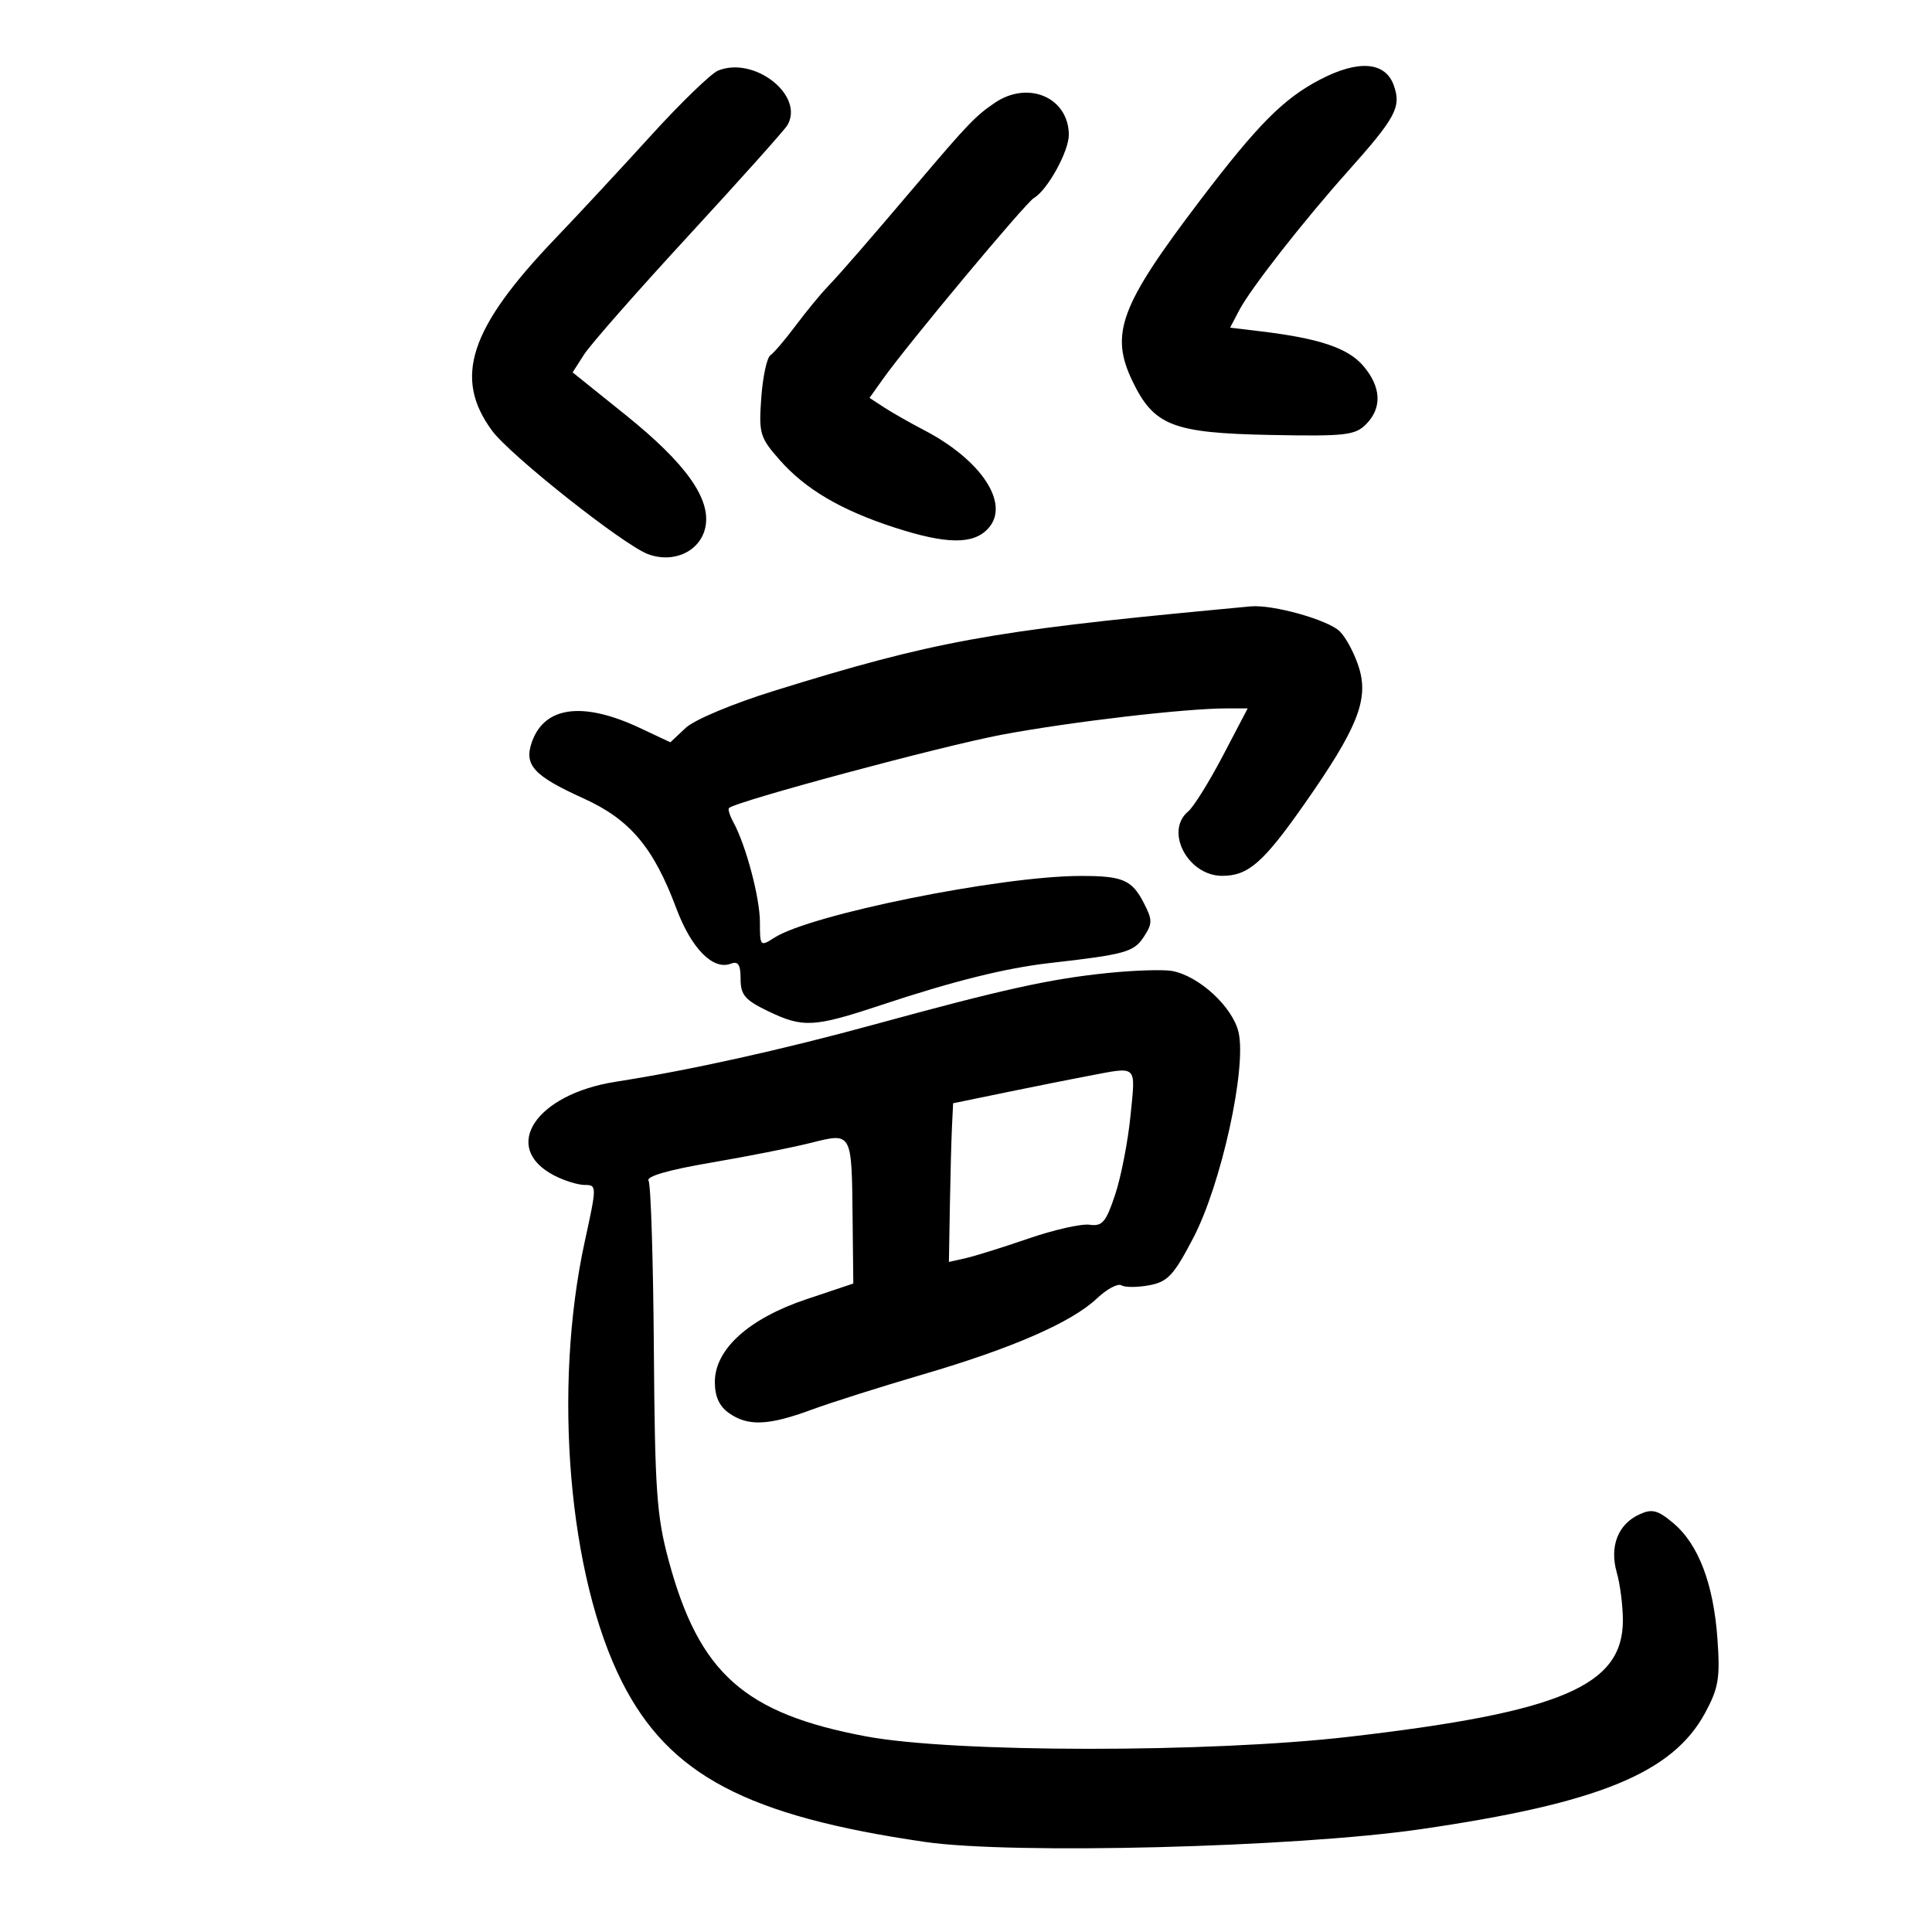 <svg xmlns="http://www.w3.org/2000/svg" width="300" height="300" viewBox="0 0 300 300" version="1.1">
	<path d="M 111.500 10.964 C 110.400 11.414, 105.675 15.991, 101 21.135 C 96.325 26.279, 89.687 33.424, 86.249 37.013 C 72.887 50.962, 70.352 58.666, 76.418 66.889 C 79.232 70.703, 96.744 84.572, 100.594 86.036 C 104.562 87.544, 108.701 85.640, 109.515 81.931 C 110.479 77.542, 106.566 72.008, 97.144 64.435 L 88.916 57.822 90.708 55.028 C 91.694 53.491, 99.025 45.154, 107 36.501 C 114.975 27.848, 121.850 20.162, 122.279 19.422 C 124.945 14.810, 117.115 8.666, 111.500 10.964 M 205 12.344 C 199.306 15.308, 195.305 19.334, 186.357 31.104 C 173.914 47.471, 172.289 51.833, 175.874 59.239 C 179.198 66.106, 182.115 67.239, 197.246 67.539 C 208.841 67.768, 210.404 67.596, 212.102 65.898 C 214.648 63.352, 214.492 60.075, 211.668 56.791 C 209.297 54.035, 204.840 52.538, 195.756 51.448 L 191.011 50.879 192.417 48.190 C 194.161 44.854, 202.314 34.422, 209.265 26.634 C 216.742 18.255, 217.610 16.640, 216.439 13.290 C 215.143 9.582, 210.969 9.237, 205 12.344 M 154.504 15.945 C 151.537 17.943, 150.270 19.260, 142.500 28.420 C 134.759 37.546, 130.480 42.471, 128.500 44.534 C 127.400 45.681, 125.174 48.392, 123.553 50.559 C 121.932 52.727, 120.163 54.802, 119.622 55.171 C 119.082 55.539, 118.446 58.505, 118.211 61.762 C 117.810 67.297, 117.994 67.924, 121.028 71.380 C 125.047 75.957, 130.571 79.211, 138.915 81.919 C 147.002 84.542, 151.168 84.577, 153.464 82.040 C 156.886 78.259, 152.441 71.459, 143.500 66.797 C 141.300 65.650, 138.492 64.052, 137.259 63.247 L 135.019 61.782 137.129 58.819 C 141.051 53.311, 159.239 31.506, 160.547 30.744 C 162.670 29.507, 166.002 23.444, 165.968 20.882 C 165.891 15.138, 159.676 12.461, 154.504 15.945 M 189 94.650 C 153.815 97.971, 144.832 99.619, 120.170 107.281 C 113.750 109.276, 107.812 111.768, 106.466 113.032 L 104.091 115.263 99.358 113.038 C 90.529 108.888, 84.546 109.664, 82.595 115.212 C 81.332 118.800, 82.847 120.458, 90.606 123.975 C 97.824 127.248, 101.473 131.570, 105.014 141.038 C 107.351 147.286, 110.720 150.705, 113.492 149.641 C 114.626 149.206, 115 149.794, 115 152.008 C 115 154.477, 115.677 155.280, 119.188 156.977 C 124.676 159.628, 126.330 159.544, 136.735 156.090 C 148.013 152.346, 156.121 150.325, 163 149.542 C 174.727 148.208, 176.060 147.838, 177.604 145.482 C 178.972 143.393, 178.972 142.847, 177.602 140.197 C 175.740 136.596, 174.311 135.995, 167.668 136.018 C 155.233 136.062, 125.857 141.999, 120.250 145.601 C 118.056 147.010, 118 146.950, 118 143.201 C 118 139.410, 115.833 131.254, 113.869 127.653 C 113.315 126.637, 113.010 125.656, 113.193 125.474 C 114.224 124.443, 146.339 115.811, 155.578 114.082 C 166.300 112.075, 184.038 110, 190.476 110 L 193.740 110 189.877 117.372 C 187.752 121.426, 185.336 125.306, 184.507 125.994 C 180.802 129.069, 184.453 136, 189.777 136 C 193.825 136, 196.158 133.964, 202.529 124.873 C 210.734 113.162, 212.532 108.719, 211.056 103.792 C 210.412 101.644, 209.059 99.059, 208.048 98.048 C 206.262 96.262, 197.628 93.838, 194.201 94.160 C 193.265 94.248, 190.925 94.469, 189 94.650 M 171.928 151.095 C 163.013 152.012, 155.718 153.623, 135.835 159.064 C 121.366 163.024, 107.082 166.188, 95.641 167.968 C 83.145 169.911, 77.696 178.206, 86.072 182.537 C 87.628 183.342, 89.759 184, 90.808 184 C 92.685 184, 92.685 184.142, 90.808 192.750 C 85.817 215.638, 88.279 244.777, 96.591 261.179 C 103.914 275.632, 115.956 281.988, 143.637 286.014 C 157.183 287.984, 201.107 286.862, 220.500 284.051 C 248.224 280.033, 259.741 275.322, 264.797 265.932 C 266.858 262.104, 267.116 260.546, 266.686 254.500 C 266.078 245.955, 263.738 239.799, 259.857 236.533 C 257.413 234.477, 256.547 234.249, 254.577 235.147 C 251.243 236.666, 249.890 240.131, 251.051 244.178 C 251.573 245.998, 252 249.342, 252 251.609 C 252 261.792, 242.402 265.874, 209.500 269.684 C 187.747 272.203, 148.097 272.173, 134.500 269.628 C 115.612 266.091, 108.582 259.848, 103.857 242.414 C 101.963 235.423, 101.692 231.578, 101.531 209.437 C 101.431 195.653, 101.060 183.906, 100.707 183.334 C 100.300 182.677, 103.823 181.655, 110.282 180.555 C 115.902 179.599, 122.890 178.218, 125.812 177.487 C 132.356 175.849, 132.246 175.652, 132.392 189.244 L 132.500 199.306 125.202 201.752 C 116.267 204.747, 111 209.511, 111 214.597 C 111 216.863, 111.692 218.371, 113.223 219.443 C 116.156 221.498, 119.336 221.364, 126 218.906 C 129.025 217.790, 136.821 215.319, 143.324 213.415 C 157.191 209.355, 166.388 205.339, 170.319 201.628 C 171.870 200.165, 173.586 199.244, 174.134 199.583 C 174.682 199.921, 176.626 199.918, 178.454 199.575 C 181.327 199.036, 182.255 198.038, 185.292 192.226 C 189.640 183.905, 193.621 165.787, 192.315 160.265 C 191.386 156.333, 186.171 151.535, 182 150.773 C 180.625 150.522, 176.092 150.667, 171.928 151.095 M 169 167.068 C 166.525 167.534, 160.787 168.680, 156.250 169.614 L 148 171.313 147.824 174.906 C 147.727 176.883, 147.579 182.427, 147.496 187.226 L 147.345 195.952 149.922 195.376 C 151.340 195.059, 155.733 193.687, 159.685 192.326 C 163.637 190.966, 167.912 189.998, 169.185 190.176 C 171.170 190.454, 171.737 189.785, 173.167 185.480 C 174.083 182.719, 175.154 177.207, 175.546 173.230 C 176.337 165.206, 176.760 165.604, 169 167.068" stroke="none" fill="black" fill-rule="evenodd"/>
</svg>